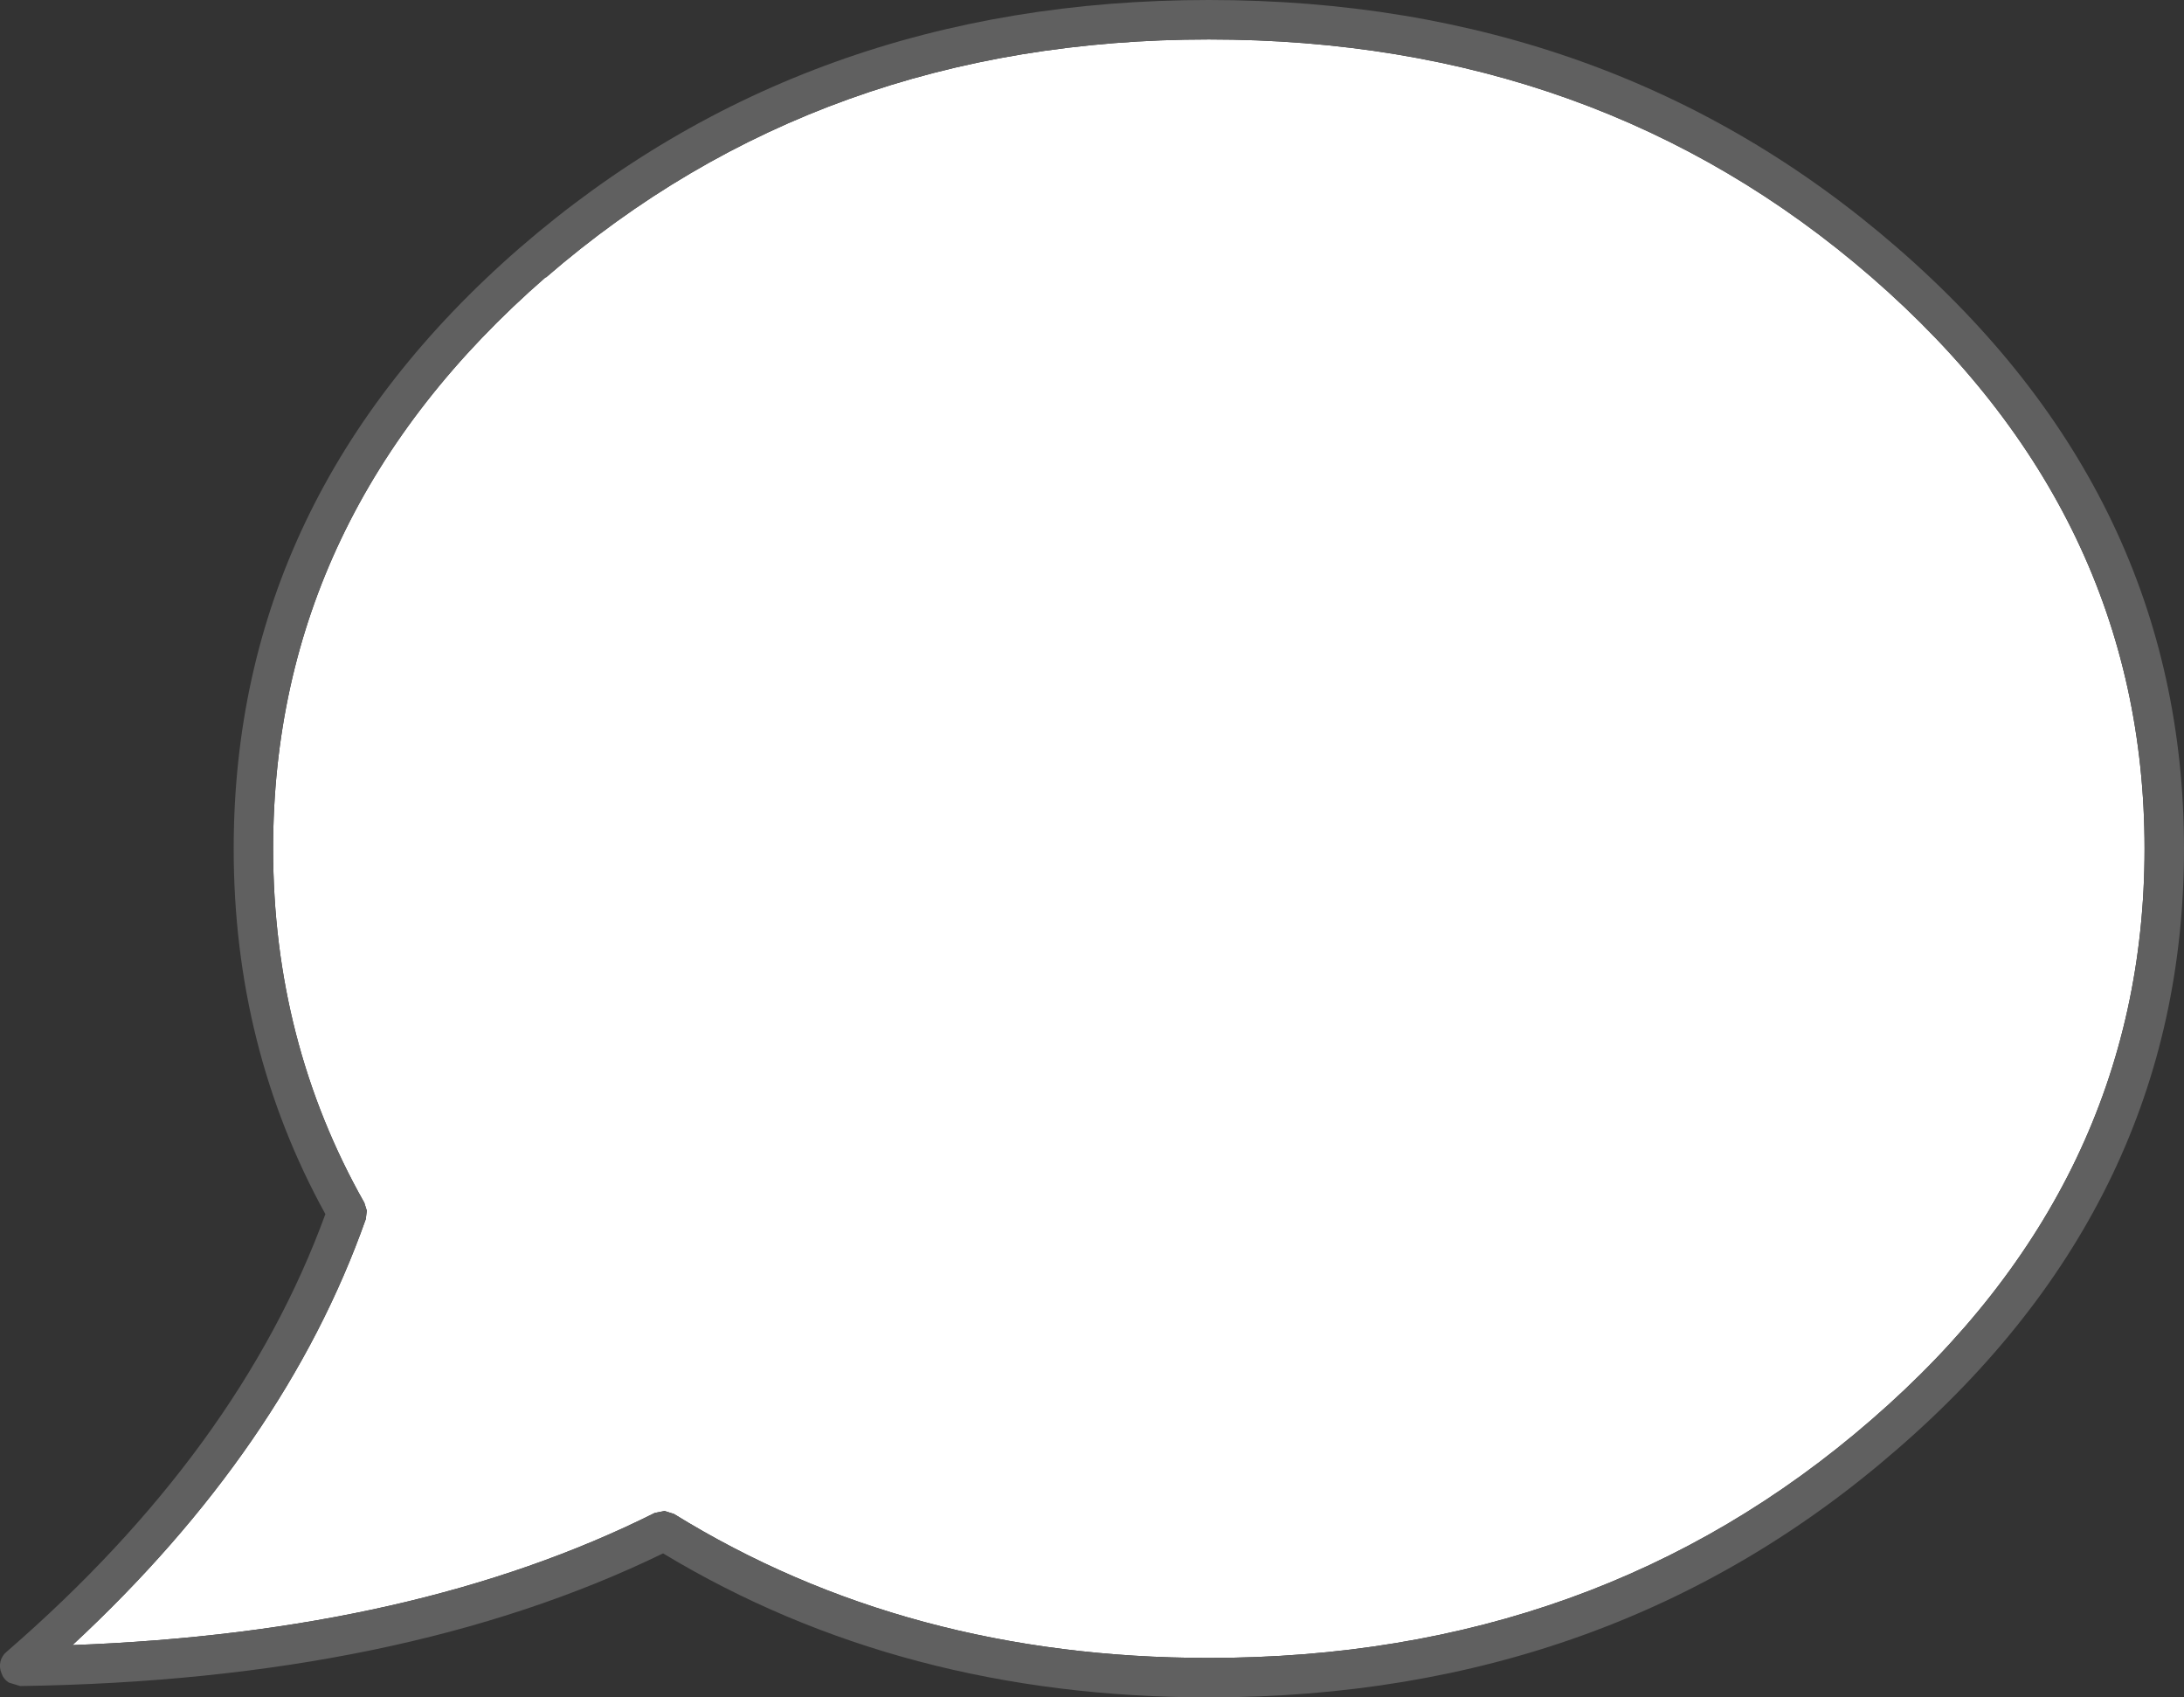 <?xml version="1.0" encoding="UTF-8" standalone="no"?>
<svg xmlns:ffdec="https://www.free-decompiler.com/flash" xmlns:xlink="http://www.w3.org/1999/xlink" ffdec:objectType="shape" height="172.1px" width="221.5px" xmlns="http://www.w3.org/2000/svg">
  <rect width="100%" height="100%" fill="#333333" stroke="none"/>
  <g transform="matrix(1.0, 0.0, 0.0, 1.0, -306.3, -23.8)">
    <path d="M523.8 109.85 Q523.8 143.75 496.1 167.75 468.3 191.9 428.9 191.9 398.3 191.9 374.65 177.3 L373.7 177.0 372.7 177.2 Q348.5 189.3 313.65 190.6 335.2 170.6 343.4 147.4 L343.5 146.55 343.25 145.75 Q334.0 129.4 334.0 109.85 334.0 75.95 361.65 51.9 L361.65 51.95 Q389.55 27.8 428.9 27.8 468.3 27.8 496.1 51.9 523.8 75.95 523.8 109.85" fill="#ffffff" fill-rule="evenodd" stroke="none"/>
    <path d="M498.7 170.75 Q469.8 195.9 428.9 195.9 397.75 195.9 373.55 181.3 347.0 194.2 308.35 194.75 L307.2 194.4 Q306.65 194.05 306.45 193.45 306.2 192.85 306.35 192.25 306.5 191.65 307.0 191.25 330.55 170.85 339.3 146.9 330.0 130.0 330.0 109.85 330.0 74.15 359.05 48.9 388.05 23.8 428.9 23.8 469.8 23.8 498.7 48.9 527.8 74.15 527.8 109.85 527.8 145.55 498.7 170.75 M523.8 109.85 Q523.8 75.95 496.1 51.9 468.3 27.8 428.9 27.8 389.55 27.8 361.65 51.95 L361.65 51.9 Q334.0 75.95 334.0 109.85 334.0 129.4 343.25 145.75 L343.5 146.55 343.4 147.4 Q335.2 170.6 313.65 190.6 348.5 189.3 372.7 177.2 L373.7 177.0 374.65 177.3 Q398.3 191.9 428.9 191.9 468.3 191.9 496.1 167.75 523.8 143.75 523.8 109.85" fill="#606060" fill-rule="evenodd" stroke="none"/>
  </g>
</svg>
